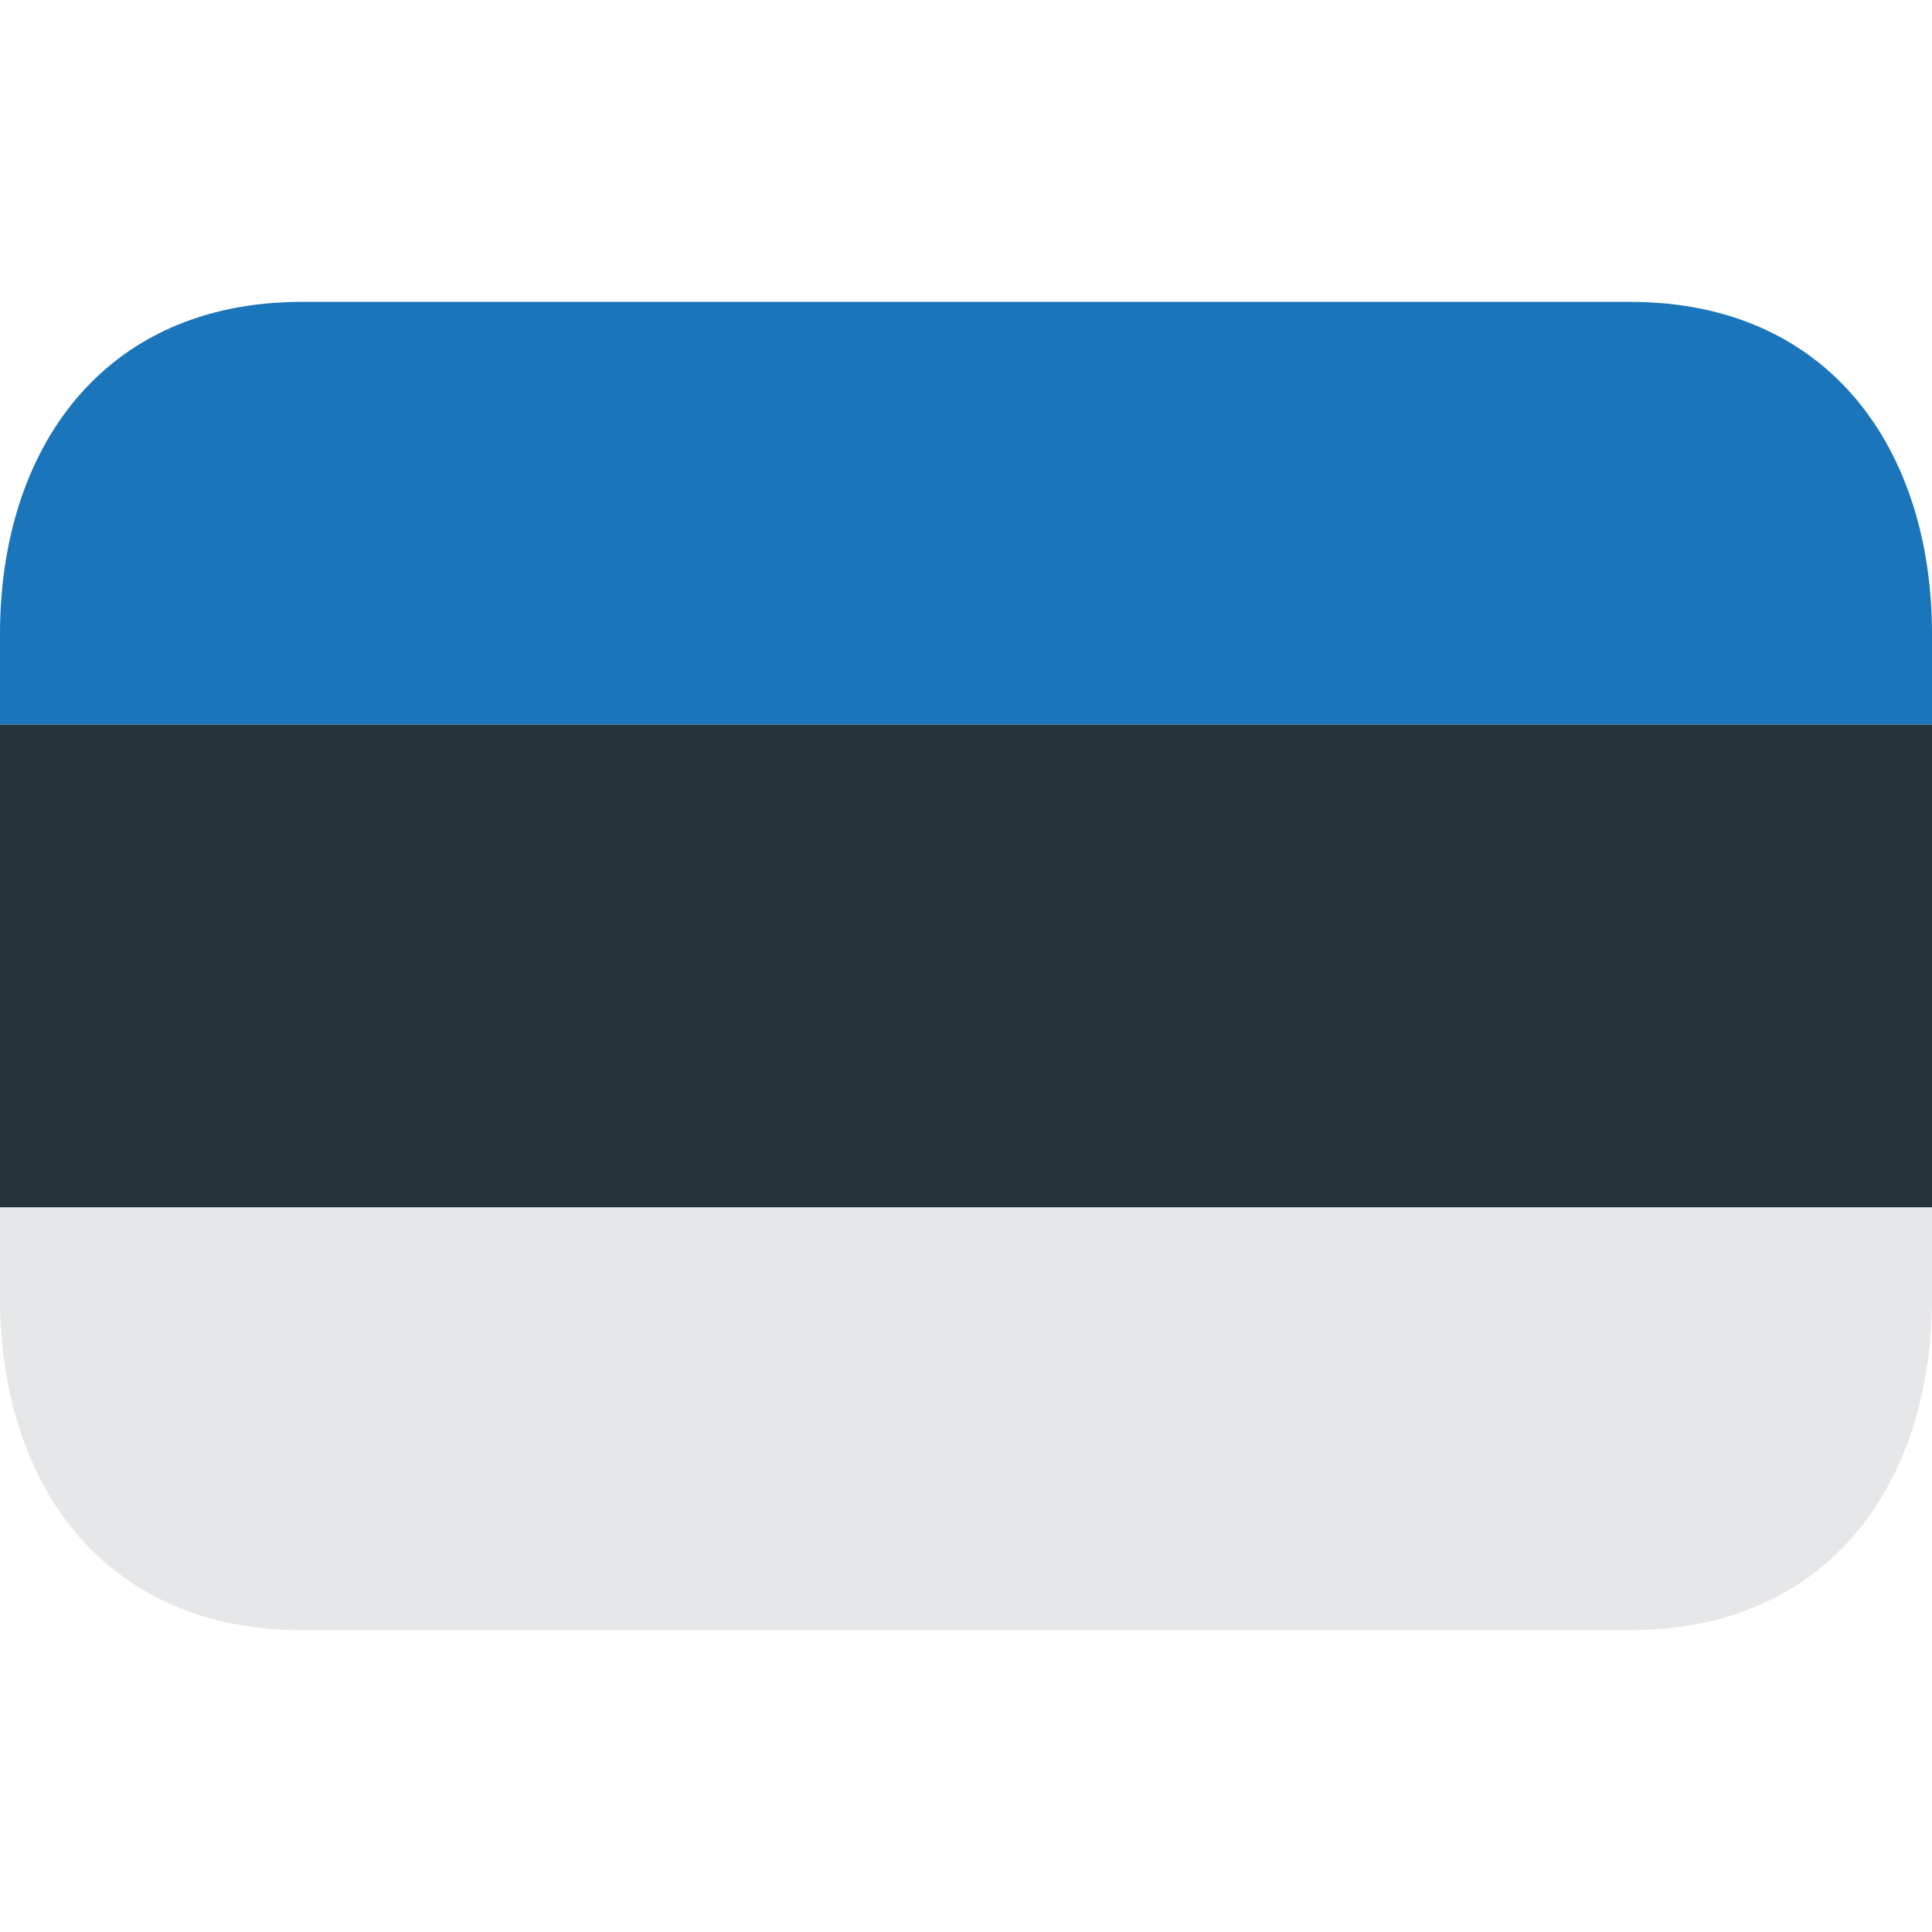 <svg xmlns="http://www.w3.org/2000/svg" xmlns:xlink="http://www.w3.org/1999/xlink" width="64" height="64" viewBox="0 0 64 64"><path fill="#25333a" d="M0 24h64v16H0z"/><path fill="#1b75bb" d="M54 10H10C3.373 10 0 14.925 0 21v3h64v-3c0-6.075-3.373-11-10-11"/><path fill="#e6e7e8" d="M0 43c0 6.075 3.373 11 10 11h44c6.627 0 10-4.925 10-11v-3H0z"/></svg>